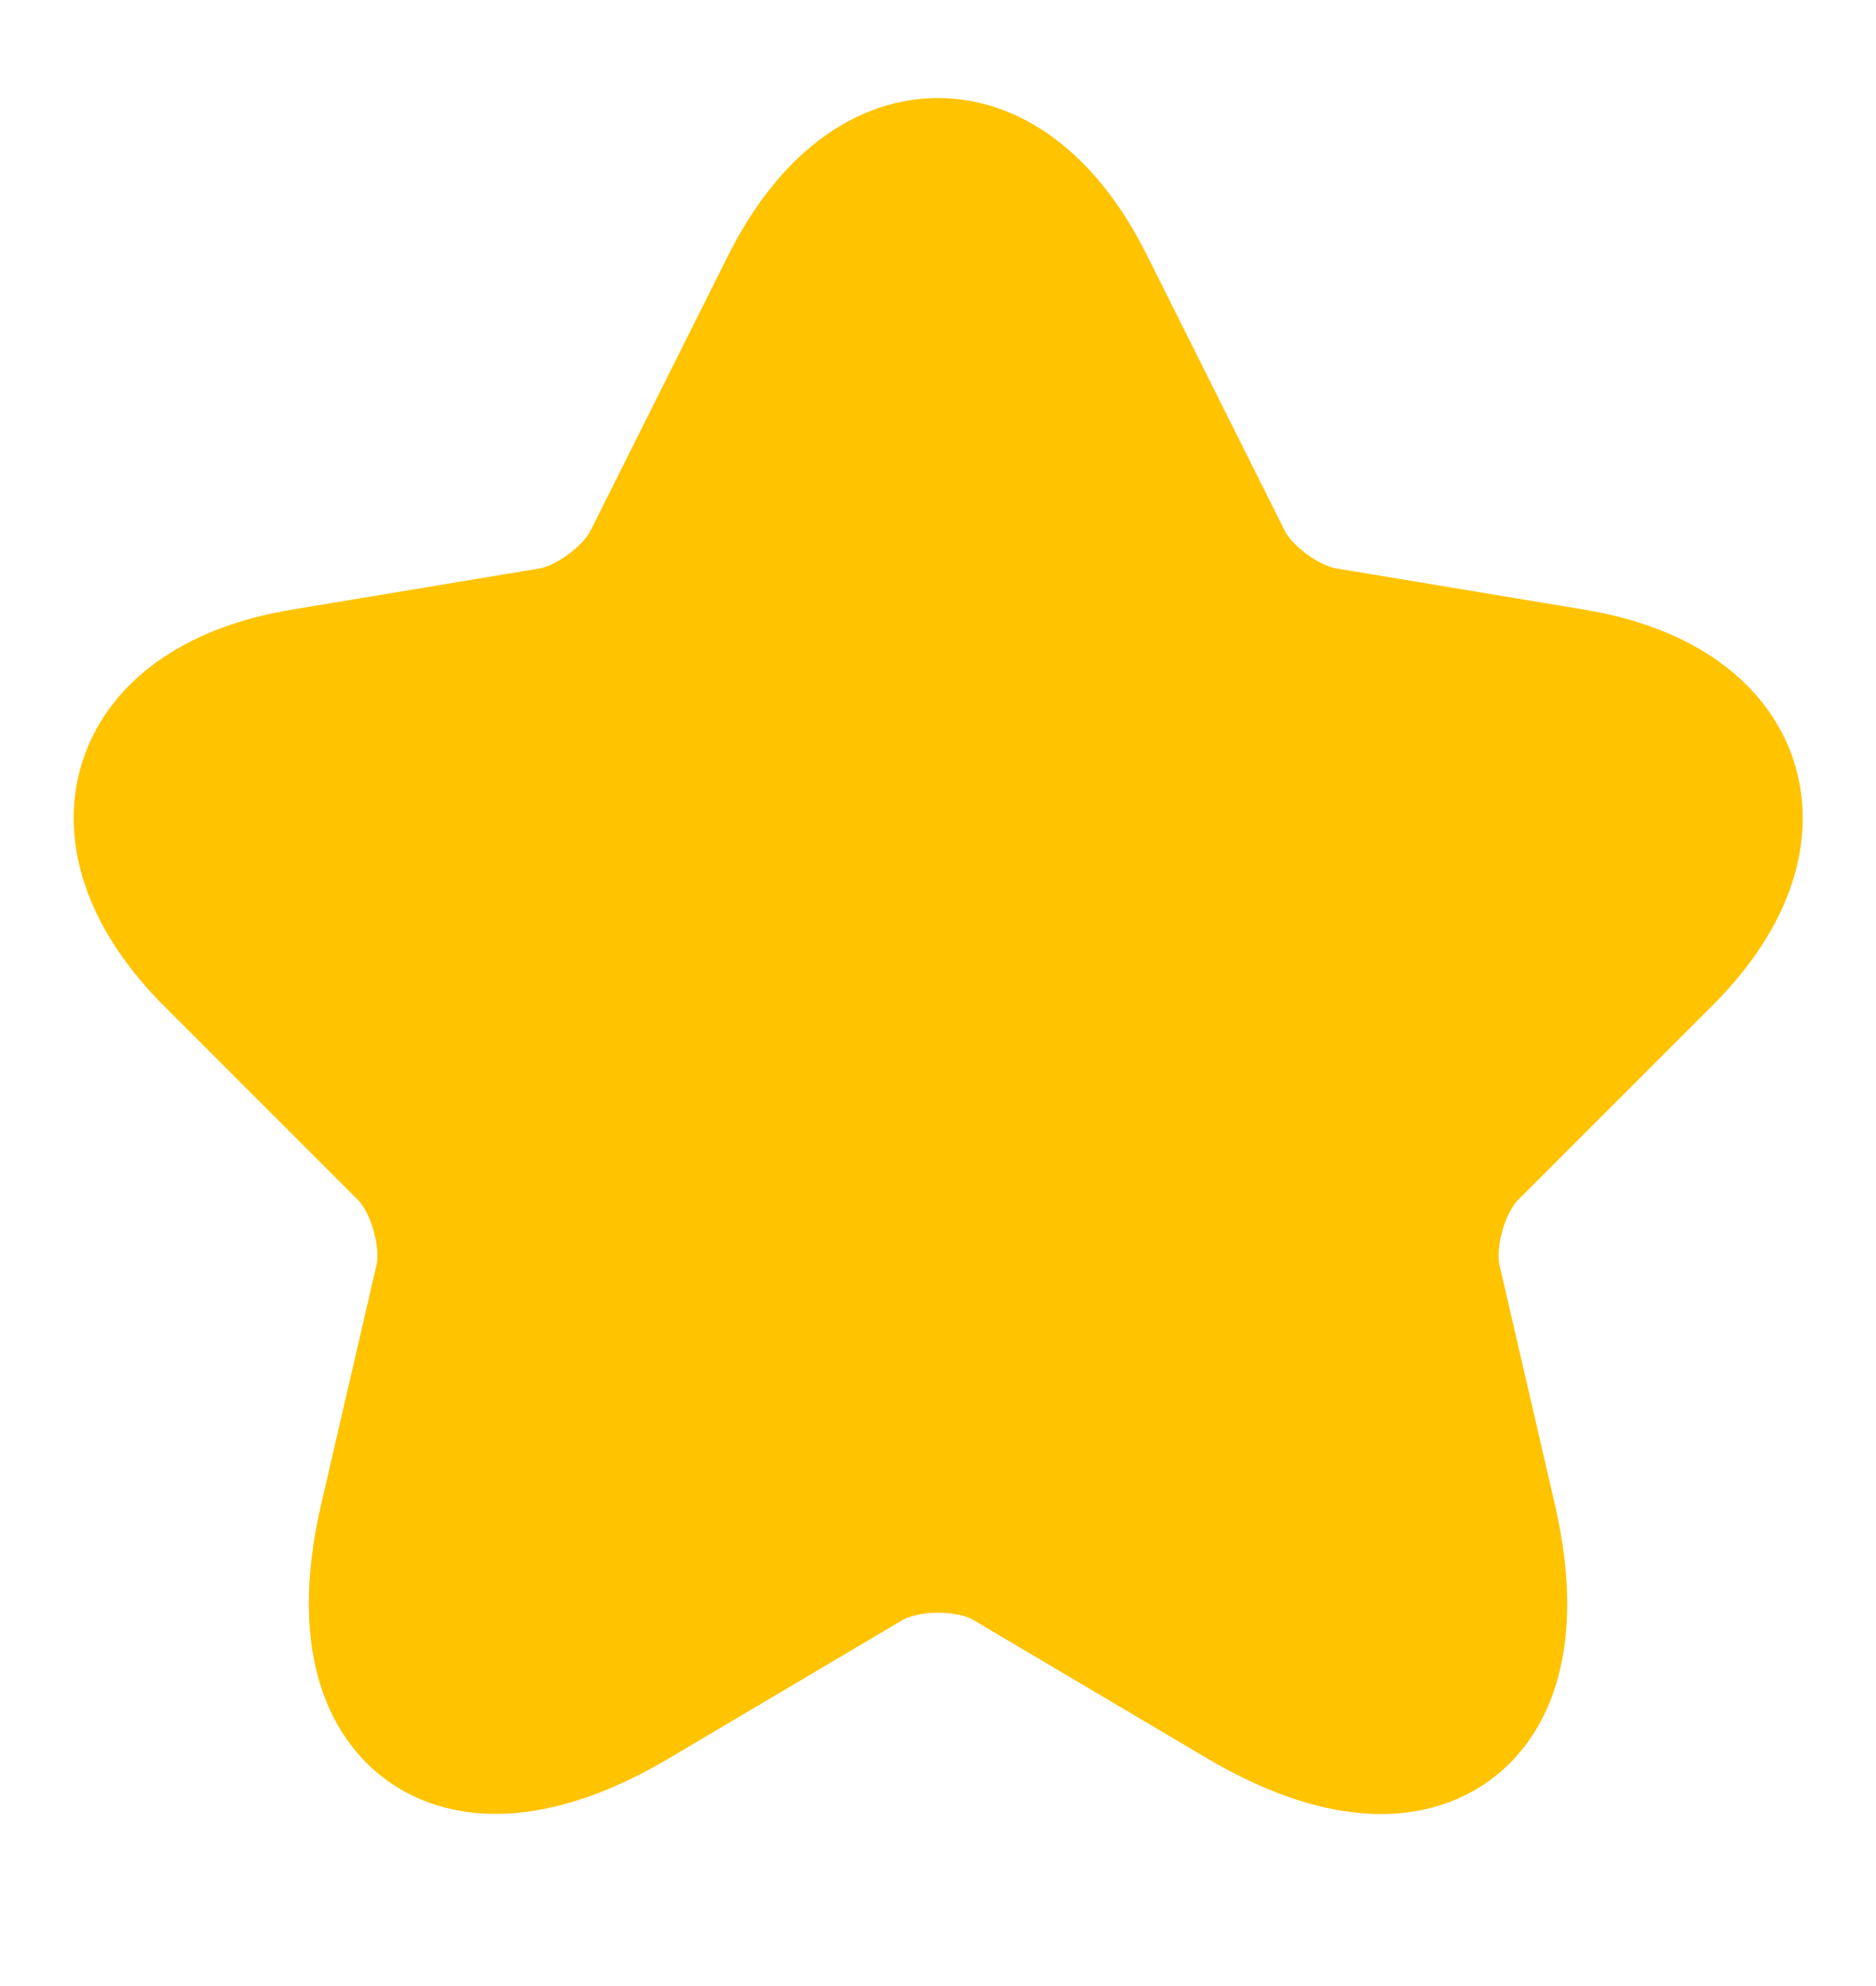 <svg width="17" height="18" viewBox="0 0 17 18" fill="none" xmlns="http://www.w3.org/2000/svg">
<path d="M9.725 2.653L10.972 5.147C11.142 5.494 11.595 5.827 11.978 5.89L14.238 6.266C15.683 6.507 16.023 7.555 14.981 8.589L13.225 10.346C12.927 10.643 12.764 11.217 12.856 11.628L13.359 13.803C13.756 15.524 12.842 16.19 11.319 15.29L9.201 14.036C8.819 13.81 8.188 13.81 7.799 14.036L5.681 15.29C4.165 16.19 3.244 15.517 3.641 13.803L4.144 11.628C4.236 11.217 4.073 10.643 3.775 10.346L2.019 8.589C0.985 7.555 1.318 6.507 2.763 6.266L5.022 5.89C5.398 5.827 5.851 5.494 6.021 5.147L7.268 2.653C7.948 1.3 9.053 1.3 9.725 2.653Z" fill="#FFC300" stroke="#FFC300" stroke-width="1.5" stroke-linecap="round" stroke-linejoin="round"/>
</svg>
